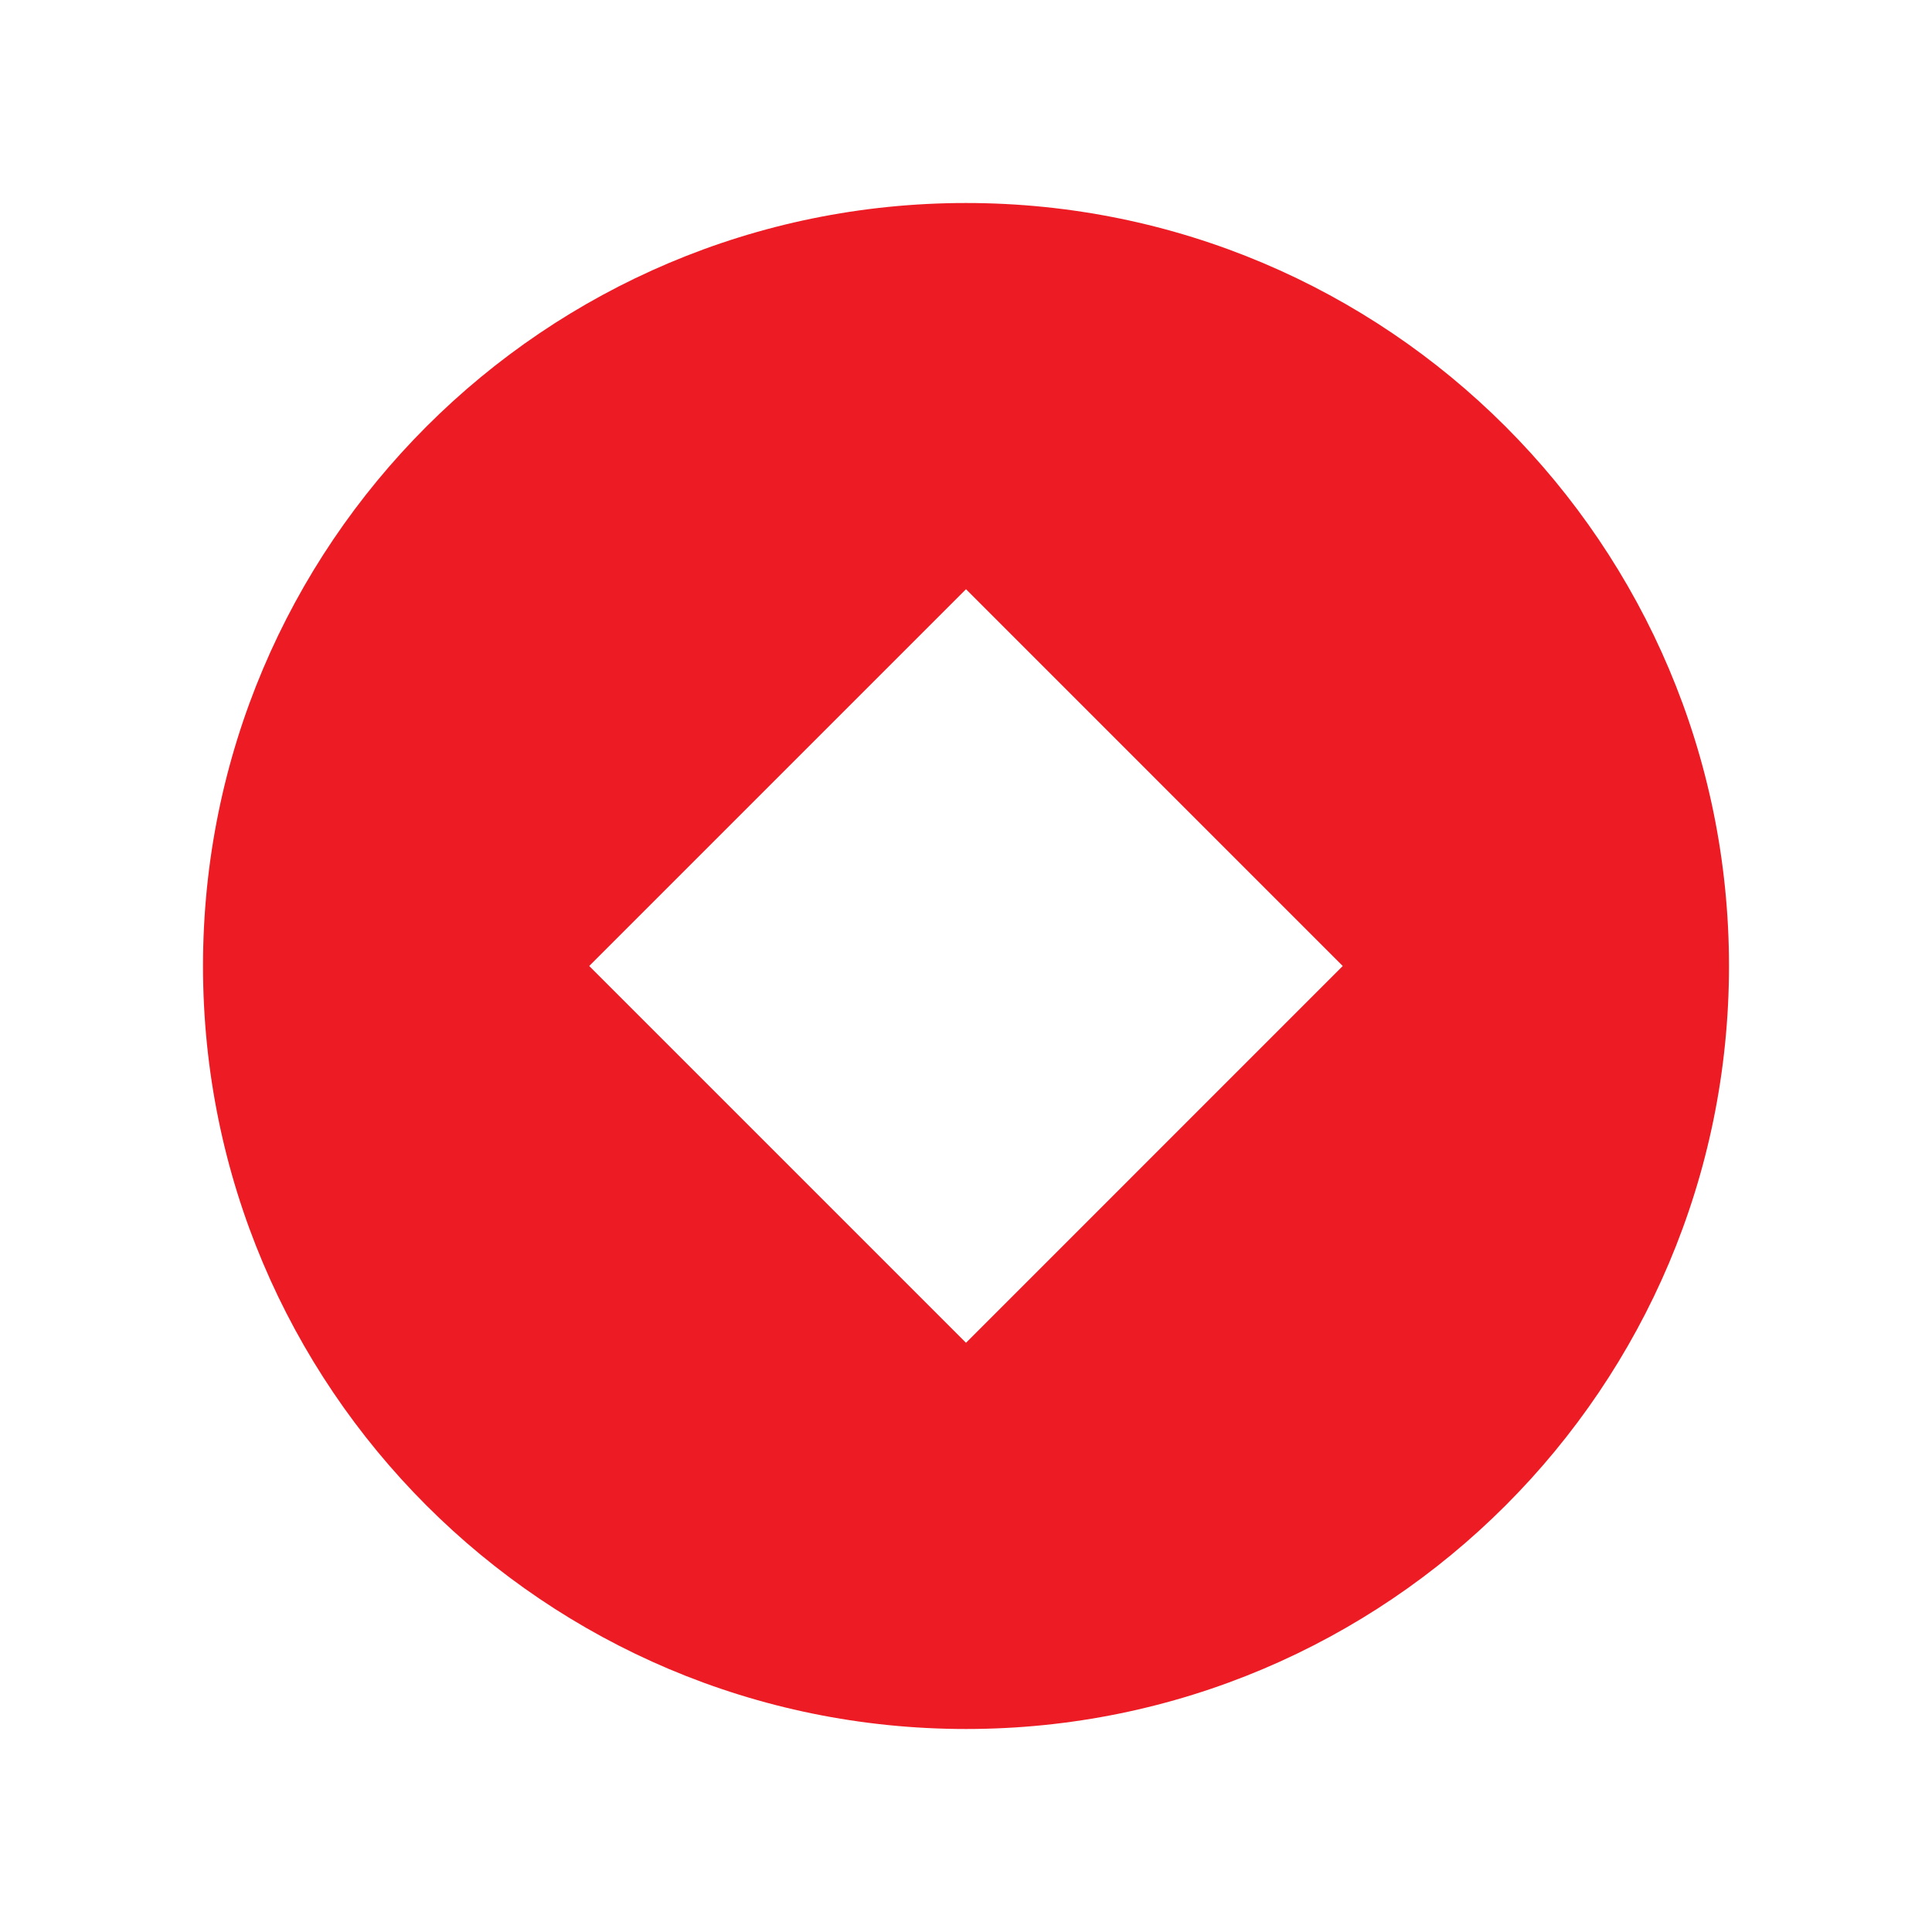 <svg width="40" height="40" viewBox="0 0 40 40" fill="none" xmlns="http://www.w3.org/2000/svg">
<path fill-rule="evenodd" clip-rule="evenodd" d="M20 4.203C11.276 4.203 4.203 11.276 4.203 20C4.203 28.725 11.276 35.797 20 35.797C28.724 35.797 35.797 28.725 35.797 20C35.797 11.276 28.723 4.203 20 4.203ZM20 27.801L12.199 20L20 12.199L27.8 20L20 27.801Z" fill="#ED1C24"/>
</svg>
